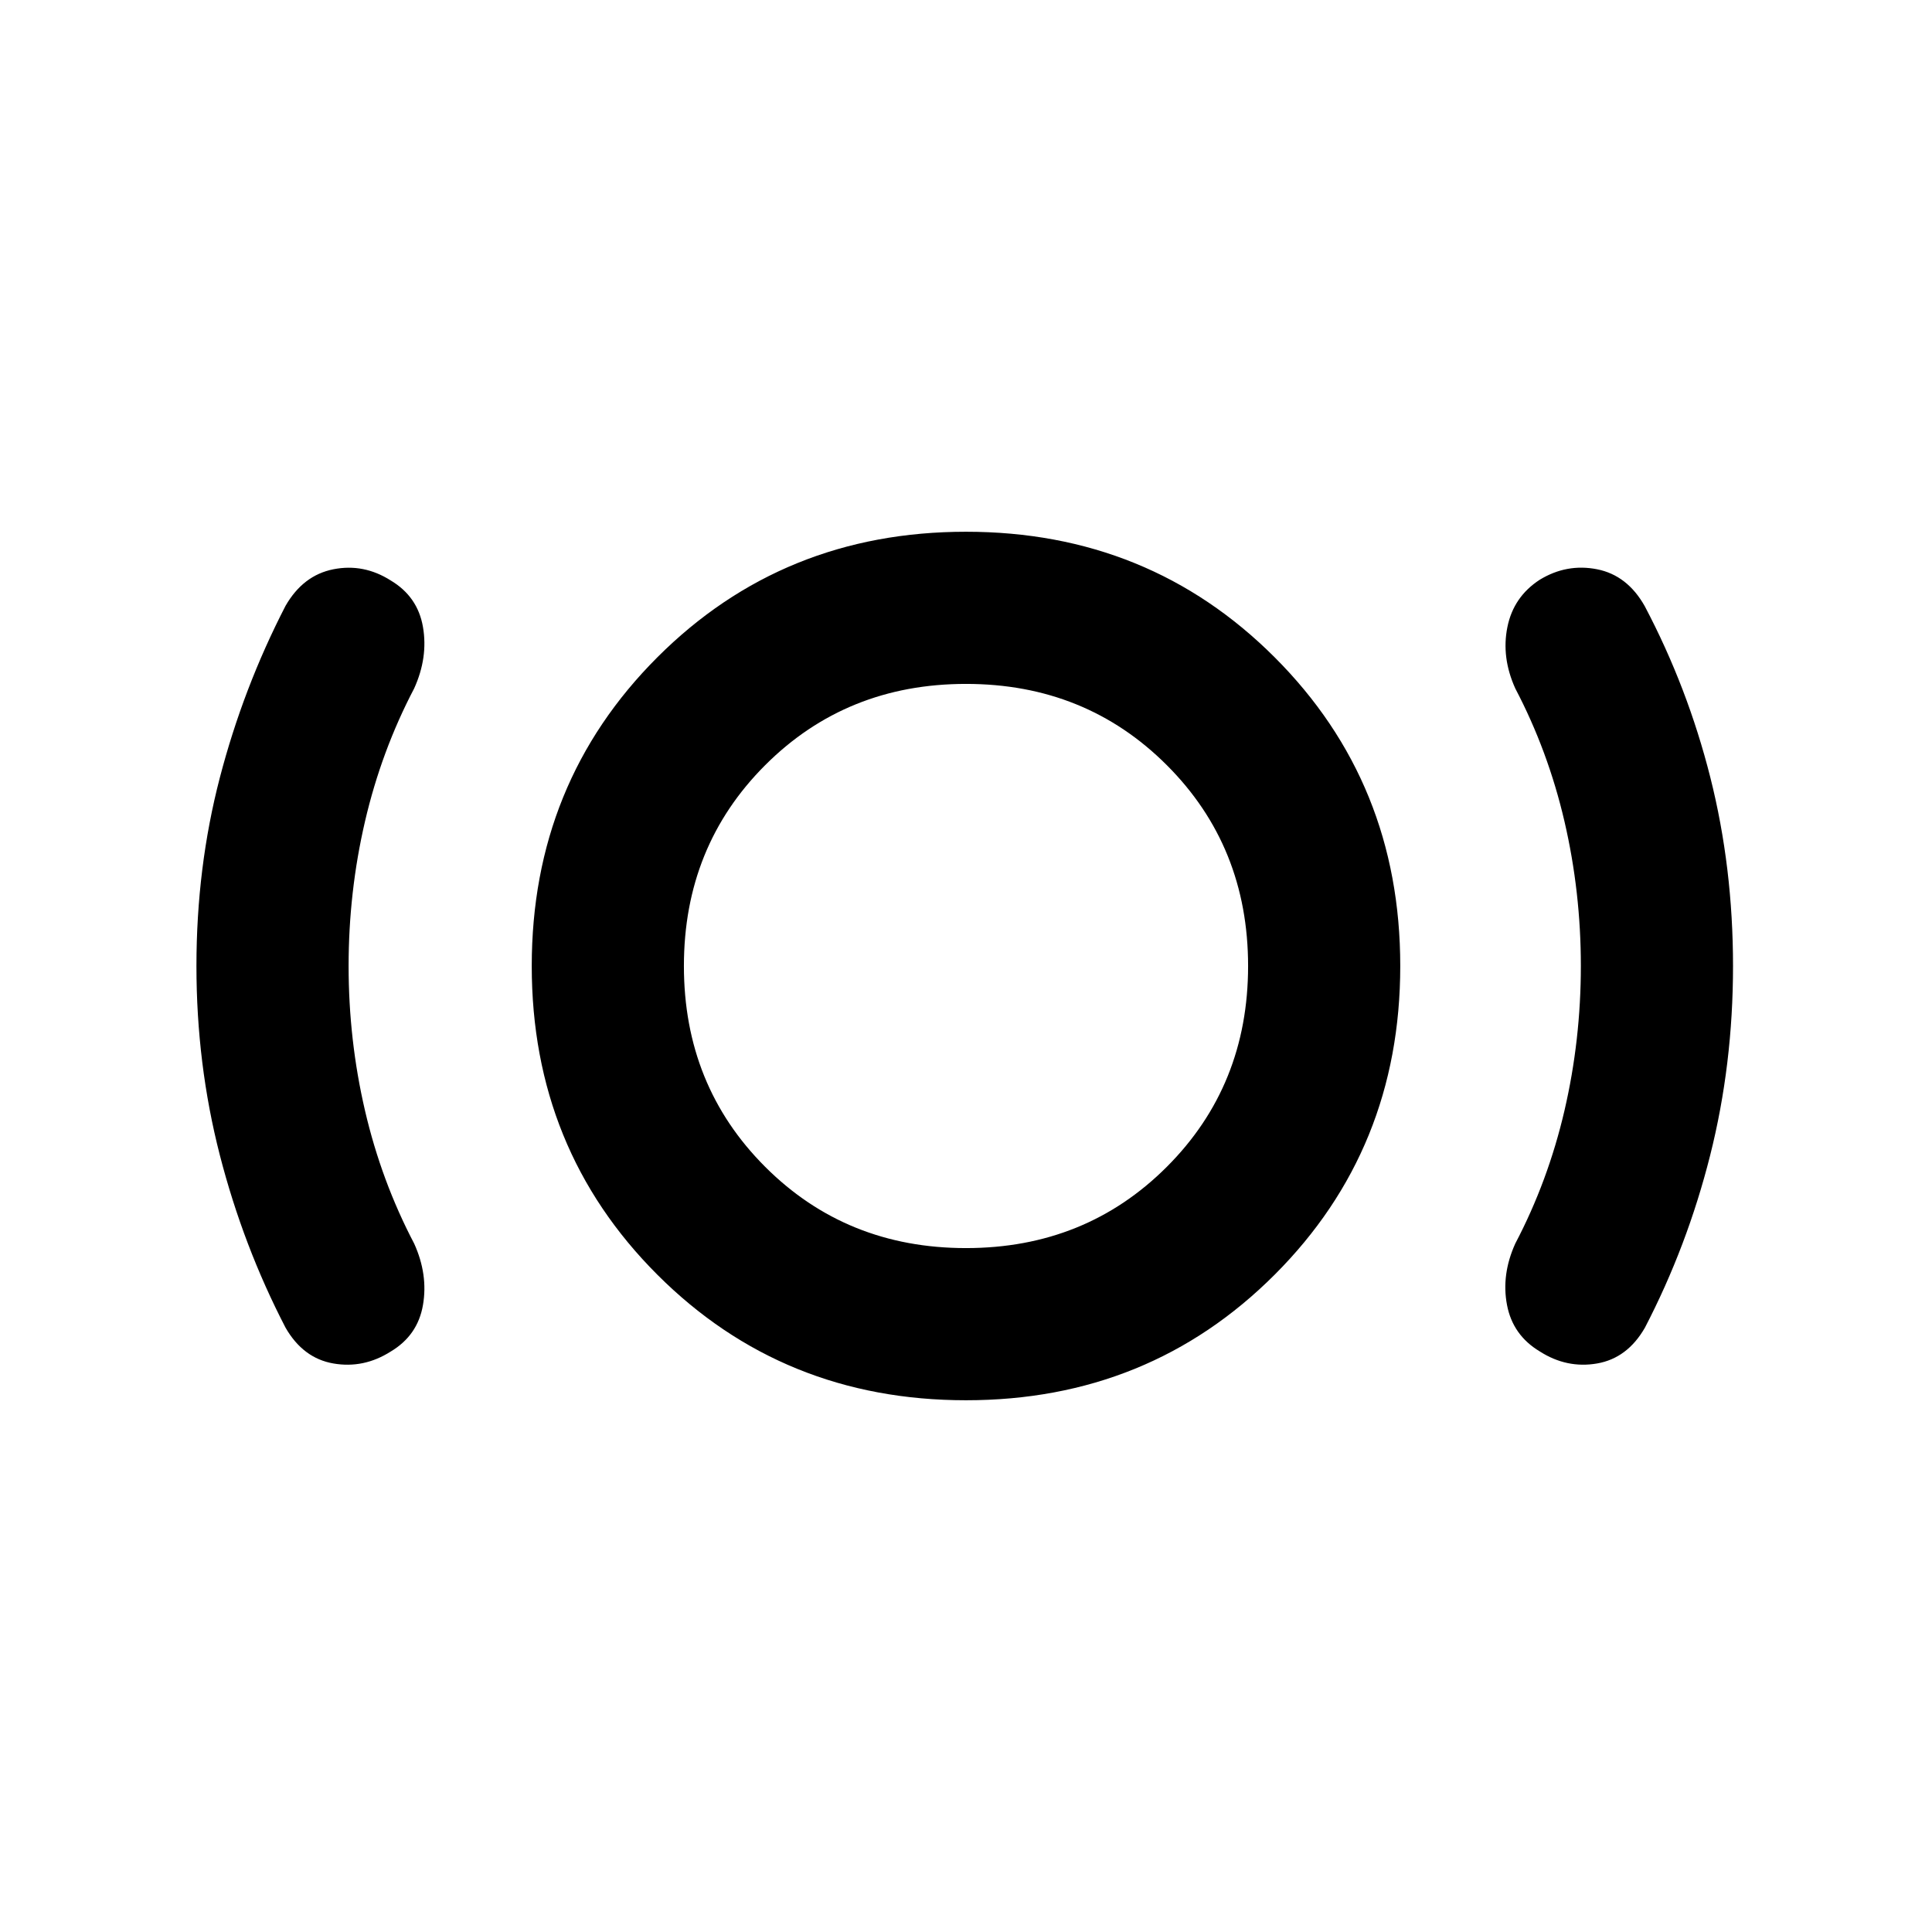 <svg xmlns="http://www.w3.org/2000/svg" height="20" viewBox="0 -960 960 960" width="20"><path d="M173.22-480q0 36.78 8.14 71.83 8.15 35.05 24.44 66.1 6.98 15.42 4.37 30.53-2.6 15.11-16.04 23.12-13.43 8.53-28.48 5.92-15.04-2.61-23.76-17.78-21.03-40.57-32.66-85.76Q97.61-431.23 97.61-480q0-48.95 11.63-93.6 11.63-44.64 32.65-85.38 8.72-15.17 23.76-18.15 15.05-2.98 28.48 5.55 13.44 8.01 16.04 23.12 2.61 15.11-4.37 30.53-16.29 31.05-24.44 66.1-8.14 35.05-8.14 71.83ZM480-264.22q-90.97 0-153.38-62.4-62.4-62.41-62.4-153.38t62.4-153.38q62.41-62.4 153.38-62.4t153.38 62.4q62.4 62.41 62.4 153.38t-62.4 153.38q-62.41 62.4-153.38 62.4Zm0-75.61q59.41 0 99.79-40.38 40.38-40.38 40.38-99.79 0-59.41-40.38-99.79-40.38-40.38-99.79-40.38-59.41 0-99.79 40.38-40.38 40.38-40.38 99.79 0 59.41 40.38 99.79 40.38 40.38 99.79 40.38ZM785.52-480q0-36.78-8.14-71.83-8.15-35.05-24.45-66.1-6.97-15.42-3.91-30.5 3.05-15.07 16.09-23.51 13.43-8.17 28.48-5.19 15.04 2.98 23.69 18.36 21.31 40.41 32.58 85.09 11.27 44.69 11.27 93.68 0 49-11.37 94.11-11.37 45.1-32.41 85.61-8.72 15.17-23.76 17.78-15.05 2.61-28.48-5.98-13.44-8.06-16.29-23.12-2.86-15.05 4.11-30.47 16.3-31.05 24.45-66.1 8.14-35.05 8.14-71.83ZM480-480Z"/></svg>